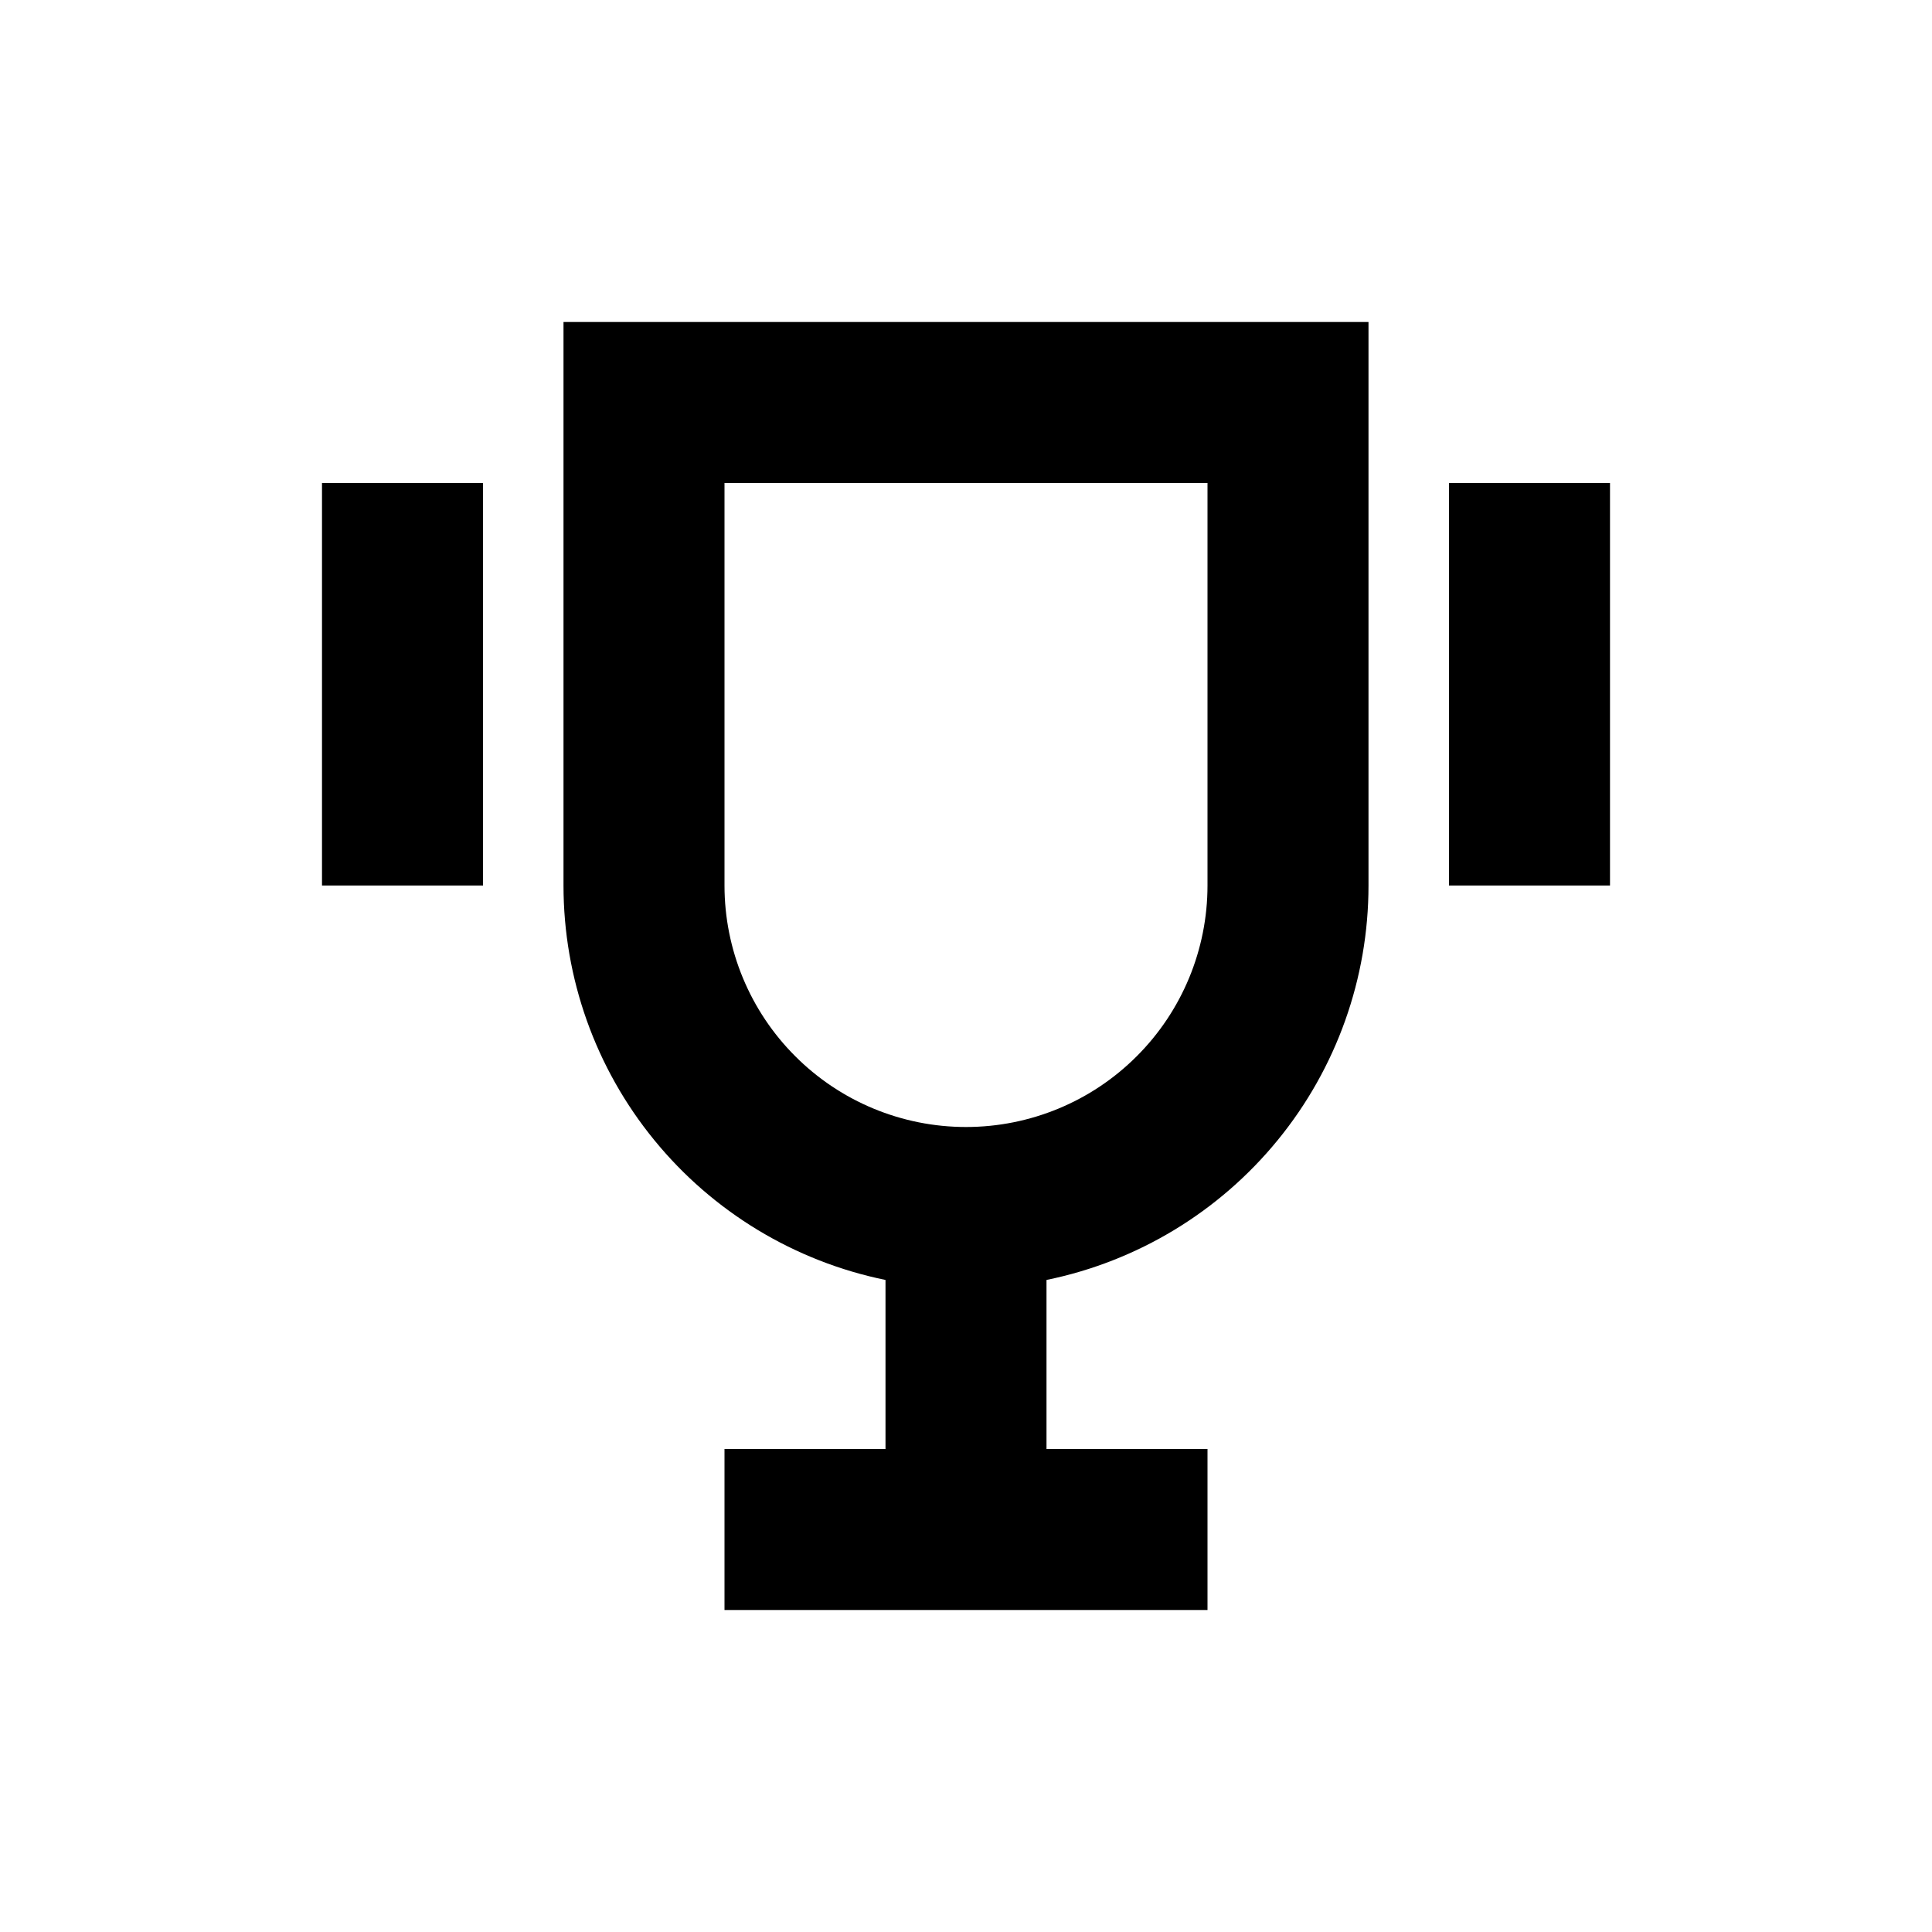 <svg width="24" height="24" viewBox="0 0 24 24" fill="none" xmlns="http://www.w3.org/2000/svg">
<path fill-rule="evenodd" clip-rule="evenodd" d="M13 15.9C14.129 15.669 15.144 15.055 15.873 14.162C16.602 13.27 17 12.153 17 11V4H7V11C7 12.153 7.398 13.27 8.127 14.162C8.856 15.055 9.871 15.669 11 15.9V18H9V20H15V18H13V15.9ZM9 6H15V11C15 11.796 14.684 12.559 14.121 13.121C13.559 13.684 12.796 14 12 14C11.204 14 10.441 13.684 9.879 13.121C9.316 12.559 9 11.796 9 11V6Z" fill="black"/>
<path d="M18 6H20V11H18V6ZM6 6H4V11H6V6Z" fill="black"/>
</svg>
